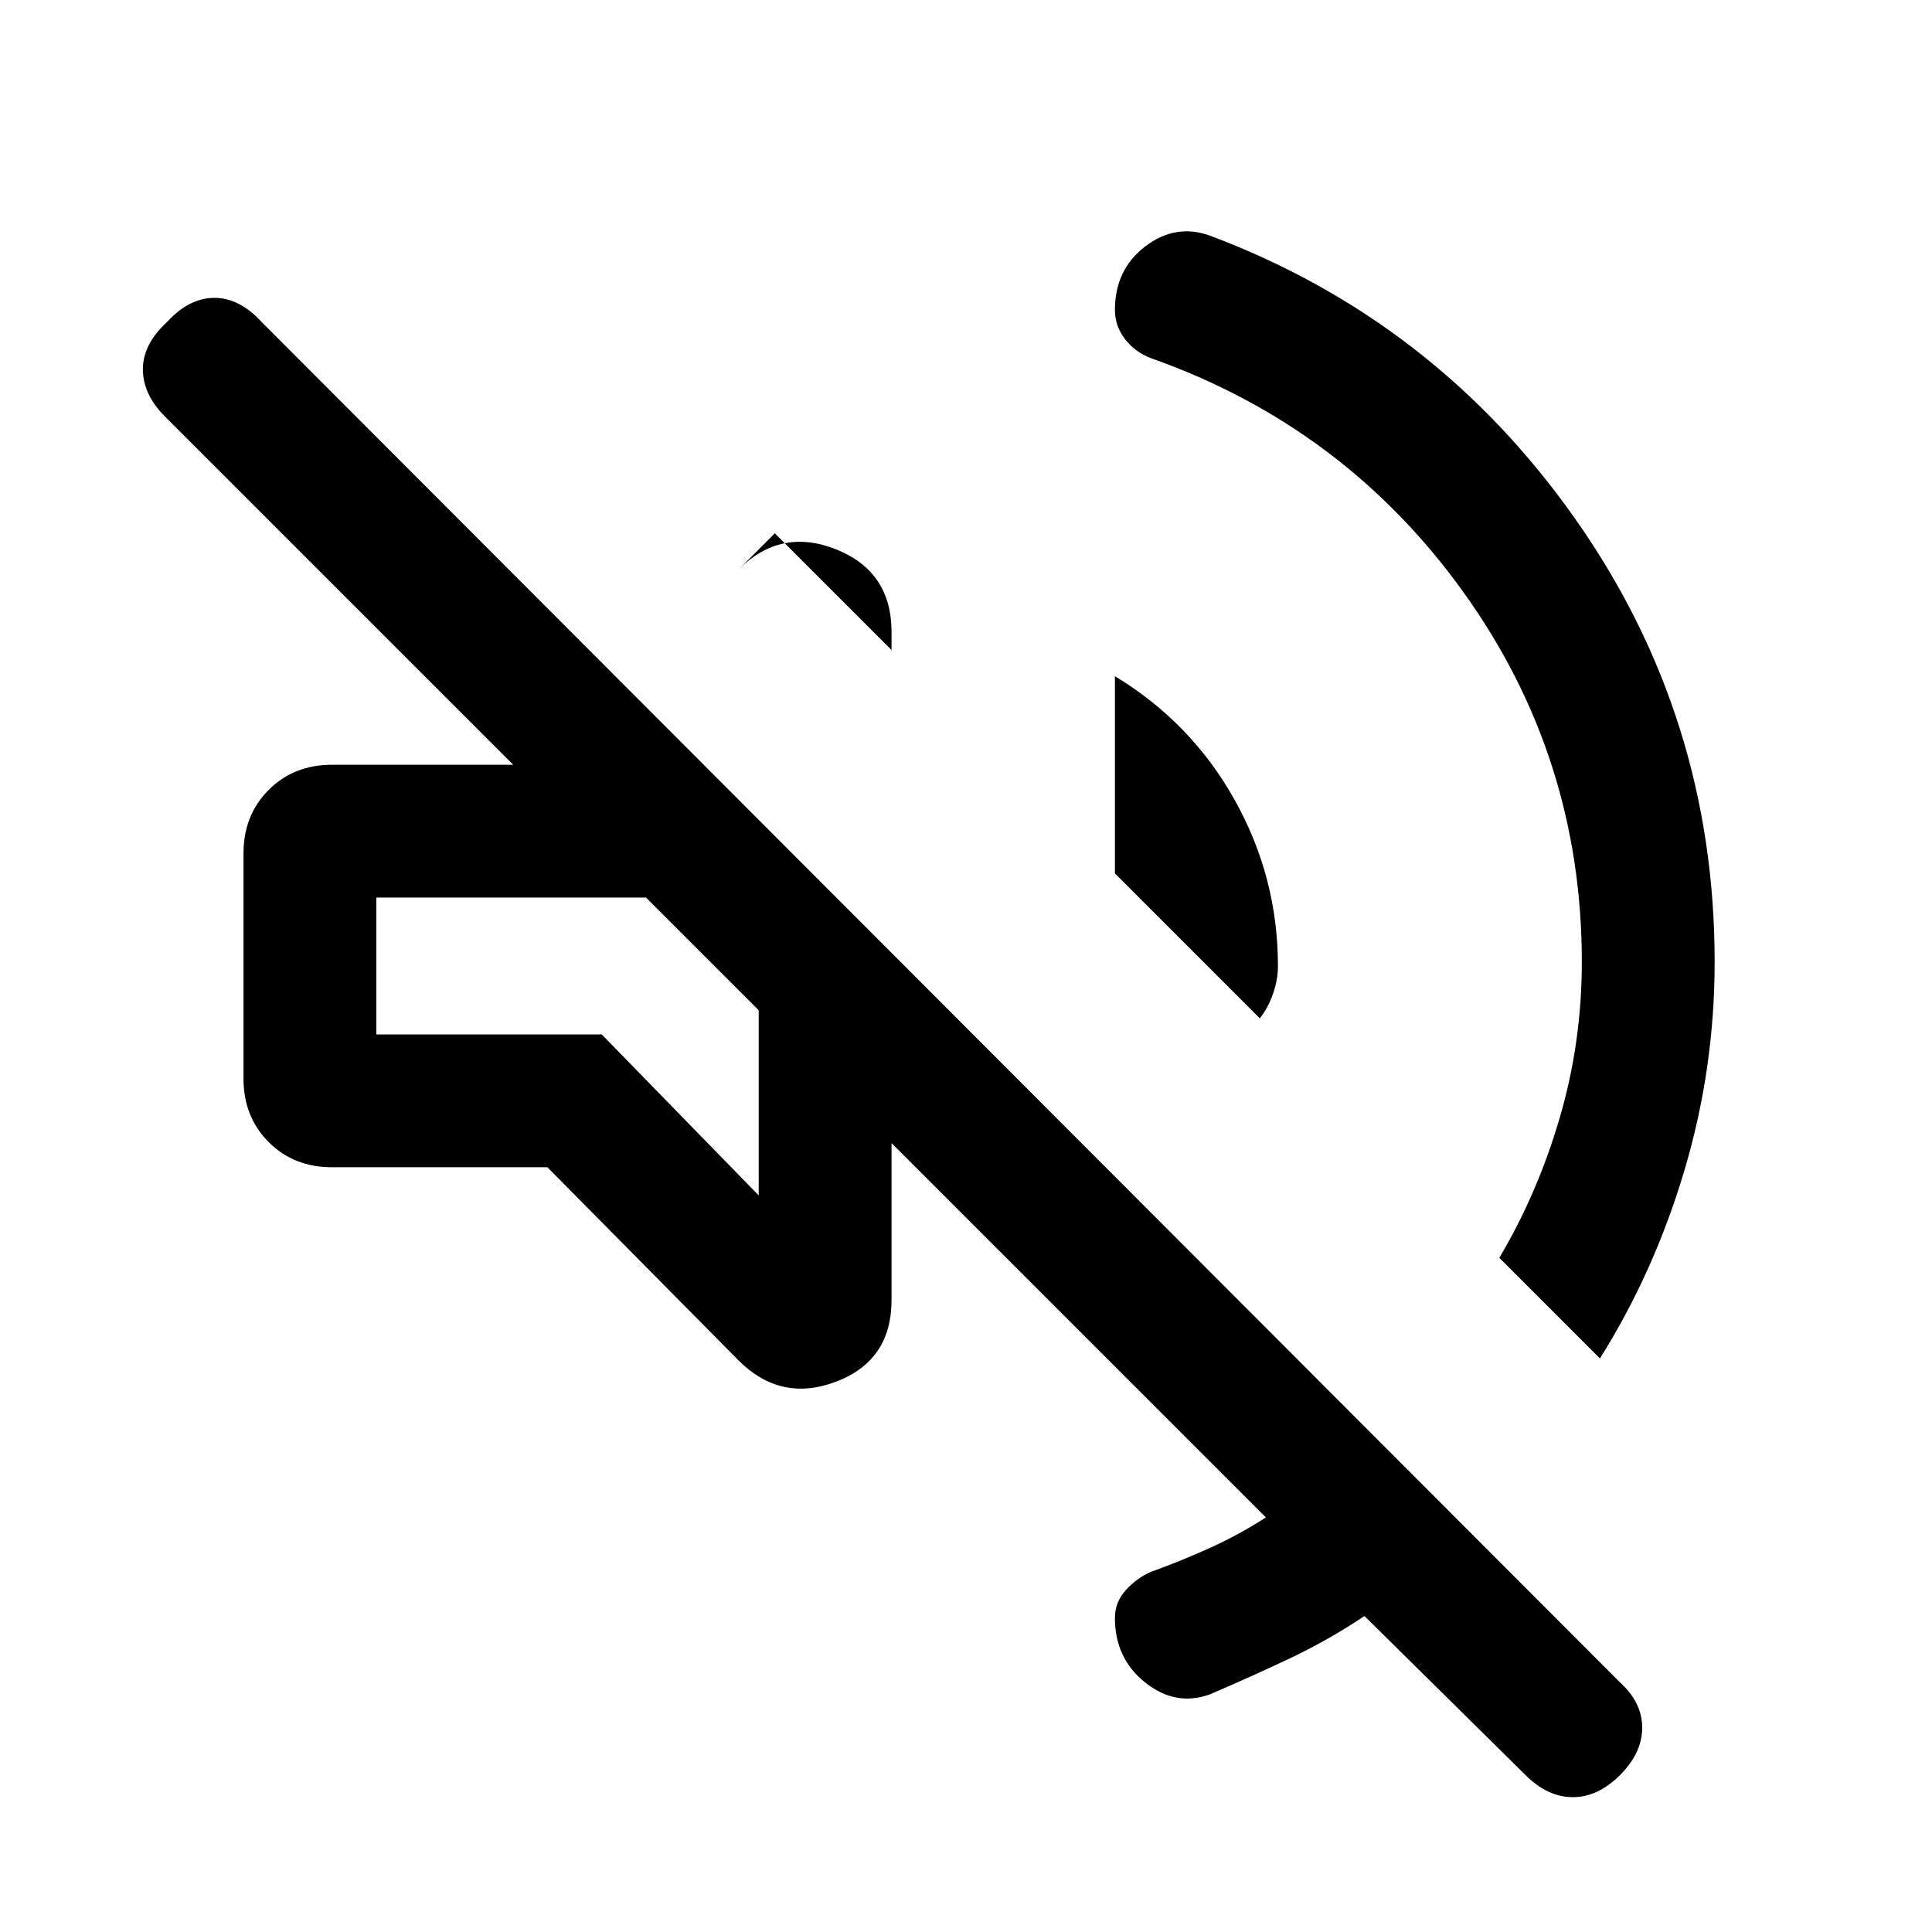<svg xmlns="http://www.w3.org/2000/svg" height="24" width="24"><path d="m18.95 22.05-2-1.975q-.45.3-.925.525-.475.225-1 .45-.425.15-.8-.15-.375-.3-.375-.8 0-.2.138-.35.137-.15.312-.225.35-.125.712-.288.363-.162.713-.387l-4.65-4.65v1.95q0 .75-.687 1.013-.688.262-1.213-.263L6.8 14.5H4.125q-.475 0-.787-.312-.313-.313-.313-.788v-2.8q0-.475.313-.788.312-.312.787-.312h2.25L2.05 5.175q-.275-.275-.275-.588 0-.312.3-.587.275-.3.588-.3.312 0 .587.3l16.875 16.9q.275.25.275.562 0 .313-.275.588-.275.275-.587.275-.313 0-.588-.275ZM15.025 2.925q2.8 1.05 4.537 3.512Q21.3 8.9 21.3 11.95q0 1.325-.375 2.587-.375 1.263-1.05 2.338l-1.25-1.25q.475-.8.75-1.738.275-.937.275-1.937 0-2.55-1.475-4.6T14.3 4.45q-.2-.075-.325-.238-.125-.162-.125-.362 0-.5.375-.788.375-.287.8-.137ZM8.3 11.85Zm7.35.8-1.8-1.8V8.4q.95.575 1.488 1.538.537.962.537 2.062 0 .175-.063.35-.062.175-.162.3Zm-4.575-4.575-1.45-1.45-.45.45q.525-.525 1.213-.25.687.275.687 1.025Zm-1.65 6.775v-2.3l-1.4-1.4h-3.35v1.7h2.8Z"/></svg>